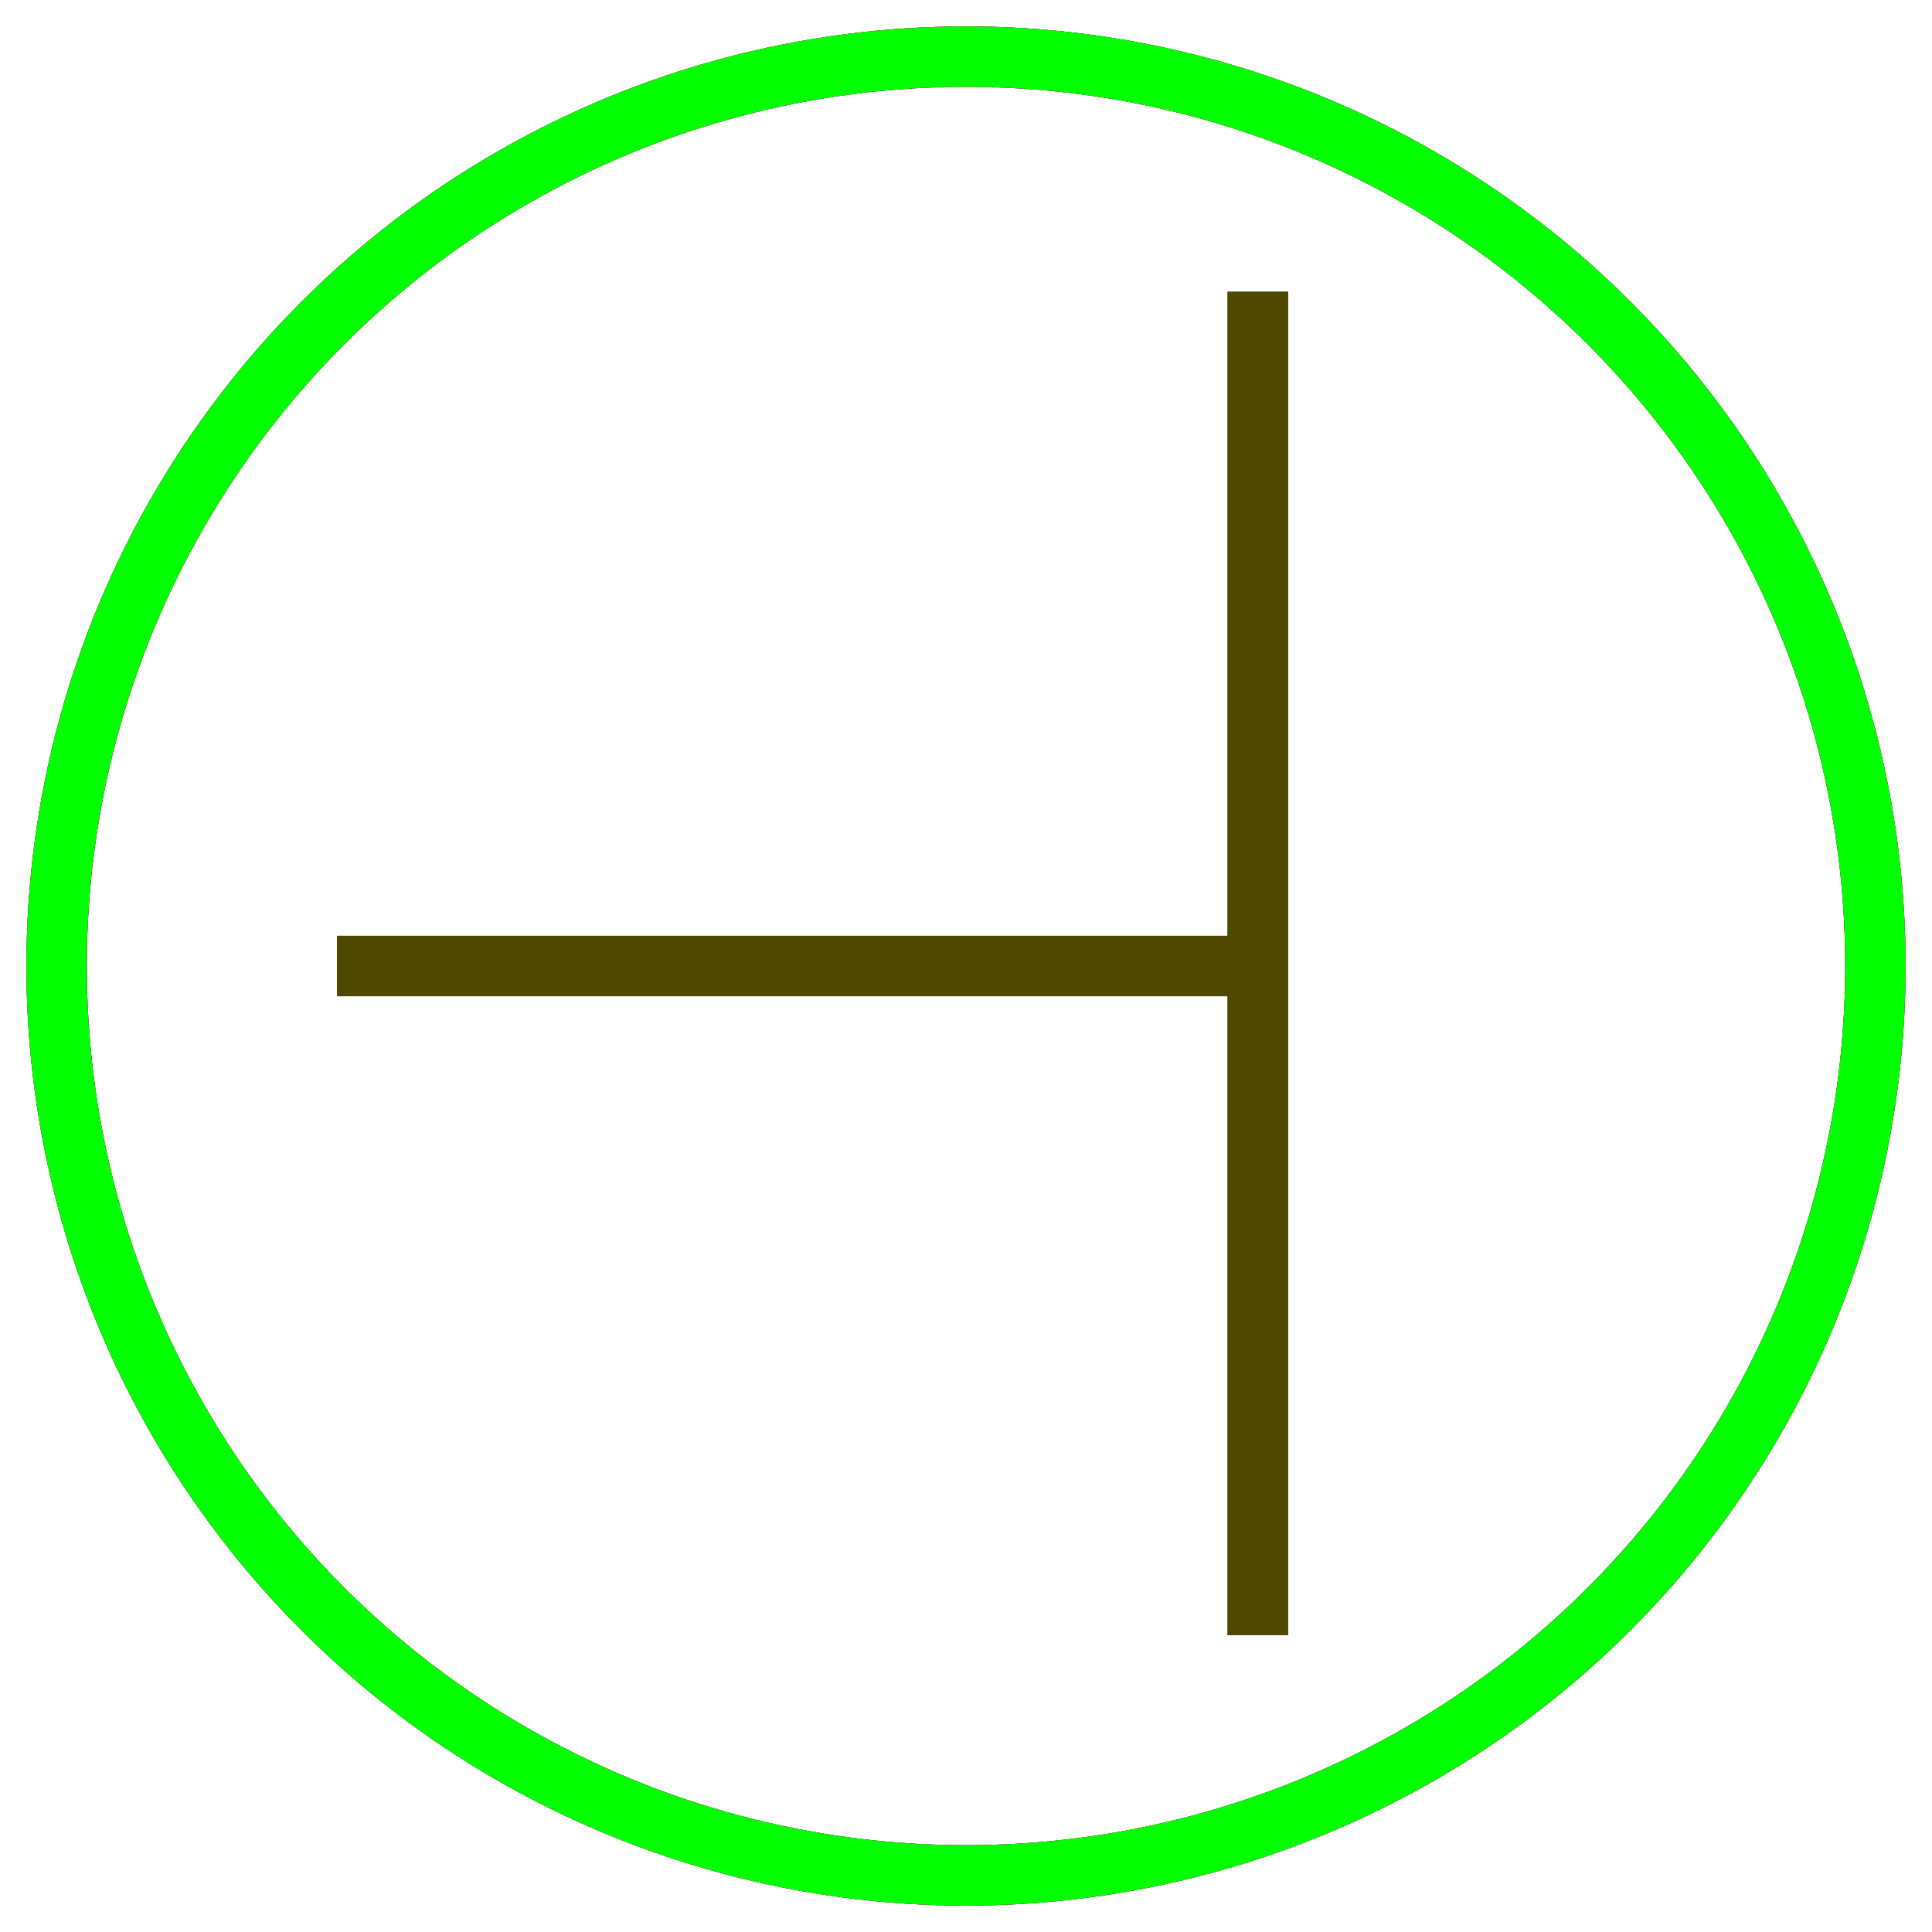 <?xml version="1.0" encoding="utf-8"?>
<!-- Generator: Adobe Illustrator 14.0.0, SVG Export Plug-In . SVG Version: 6.00 Build 43363)  -->
<!DOCTYPE svg PUBLIC "-//W3C//DTD SVG 1.1//EN" "http://www.w3.org/Graphics/SVG/1.1/DTD/svg11.dtd">
<svg version="1.1" id="图层_1" xmlns="http://www.w3.org/2000/svg" xmlns:xlink="http://www.w3.org/1999/xlink" x="0px" y="0px"
	 width="64px" height="64px" viewBox="0 0 64 64" enable-background="new 0 0 64 64" xml:space="preserve">
<g id="Blue">
	<circle fill="none" stroke="#0000FF" stroke-width="2" cx="32" cy="32" r="30.125"/>
	<line fill="none" stroke="#4F4900" stroke-width="2" x1="11.167" y1="32" x2="41.667" y2="32"/>
	<line fill="none" stroke="#4F4900" stroke-width="2" x1="41.667" y1="9.667" x2="41.667" y2="54.167"/>
</g>
<g id="Red">
	<circle fill="none" stroke="#FF0000" stroke-width="2" cx="32" cy="32" r="30.125"/>
	<line fill="none" stroke="#4F4900" stroke-width="2" x1="11.167" y1="32" x2="41.667" y2="32"/>
	<line fill="none" stroke="#4F4900" stroke-width="2" x1="41.667" y1="9.667" x2="41.667" y2="54.167"/>
</g>
<g id="White">
	<circle fill="none" stroke="#00FF00" stroke-width="2" cx="32" cy="32" r="30.125"/>
	<line fill="none" stroke="#4F4900" stroke-width="2" x1="11.167" y1="32" x2="41.667" y2="32"/>
	<line fill="none" stroke="#4F4900" stroke-width="2" x1="41.667" y1="9.667" x2="41.667" y2="54.167"/>
</g>
</svg>
